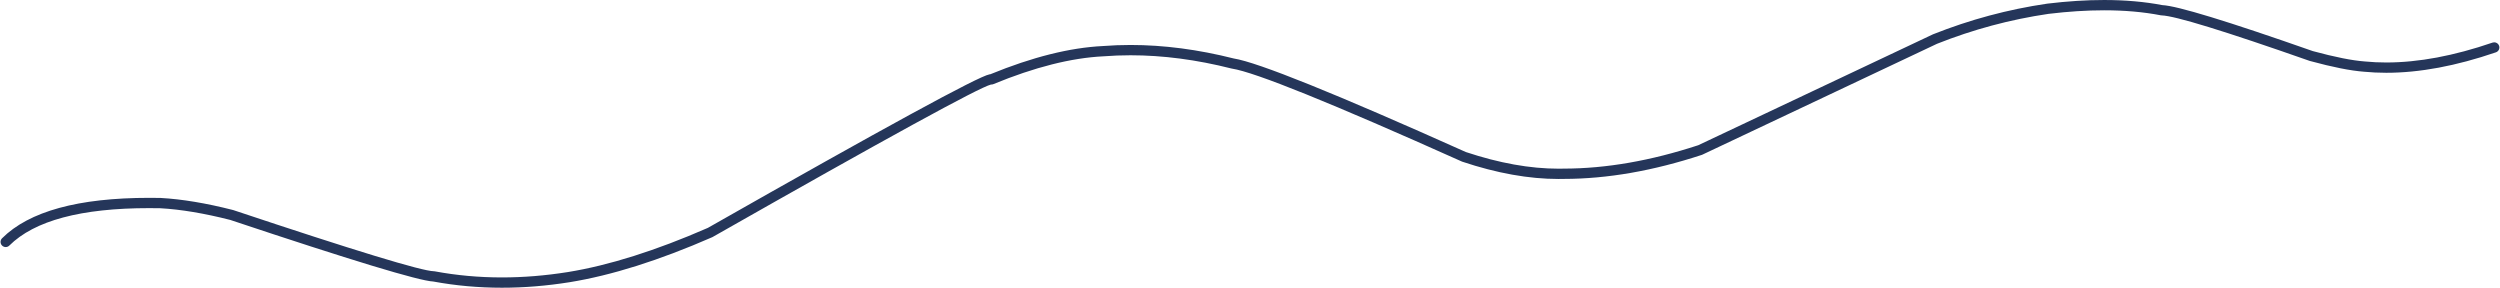 <?xml version="1.0" encoding="UTF-8" standalone="no"?><svg xmlns="http://www.w3.org/2000/svg" xmlns:xlink="http://www.w3.org/1999/xlink" fill="#25365a" height="275.1" preserveAspectRatio="xMidYMid meet" version="1" viewBox="-599.9 1029.6 2390.4 275.1" width="2390.4" zoomAndPan="magnify"><g><g id="change1_1"><path d="M346.063,1110.074C346.407,1110.217,346.764,1110.319,347.126,1110.38L347.126,1110.38Q346.619,1110.312,346.06,1110.074 Z M1411.94,1029.608Q1386.471,1029.608,1357.64,1033.081C1357.598,1033.086,1357.557,1033.092,1357.516,1033.098Q1301.388,1041.313,1248.423,1062.38C1248.327,1062.418,1248.232,1062.459,1248.139,1062.503L1023.906,1168.457L1023.896,1168.457Q955.922,1190.754,895.483,1190.825L895.369,1190.826Q892.868,1190.887,890.341,1190.887Q849.492,1190.887,801.728,1174.987L801.72,1174.987Q614.39,1091.021,579.745,1085.508L579.739,1085.508Q528.637,1072.606,481.065,1072.606Q467.759,1072.606,454.728,1073.616L454.723,1073.616Q407.19,1075.937,347.053,1100.577L347.049,1100.577Q346.661,1100.607,346.255,1100.68L346.254,1100.68Q330.207,1103.536,76.897,1247.503L76.896,1247.503Q2.183,1280.15,-56.95,1289.739L-56.951,1289.739Q-89.138,1294.866,-119.976,1294.866Q-152.852,1294.866,-184.195,1289.039C-184.463,1288.989,-184.736,1288.962,-185.009,1288.957Q-202.549,1288.652,-376.723,1230.517C-376.836,1230.479,-376.95,1230.446,-377.064,1230.417Q-415.684,1220.56,-446.28,1218.875C-446.339,1218.871,-446.398,1218.869,-446.457,1218.868Q-451.874,1218.765,-457.124,1218.765Q-559.061,1218.765,-597.92,1257.422C-599.847,1259.338,-599.855,1262.454,-597.939,1264.38C-596.977,1265.347,-595.714,1265.83,-594.45,1265.83C-593.196,1265.83,-591.94,1265.353,-590.98,1264.398Q-554.998,1228.604,-457.263,1228.604Q-452.081,1228.604,-446.725,1228.705L-446.729,1228.705Q-417.189,1230.344,-379.654,1239.911L-379.658,1239.911Q-206.198,1297.805,-185.629,1298.781L-185.63,1298.781Q-153.564,1304.707,-119.978,1304.707Q-88.357,1304.707,-55.389,1299.454L-55.375,1299.452Q5.081,1289.649,81.078,1256.415C81.235,1256.346,81.389,1256.269,81.538,1256.184Q330.863,1114.479,347.639,1110.44L347.643,1110.44C347.744,1110.446,347.845,1110.449,347.946,1110.449C348.583,1110.449,349.22,1110.326,349.821,1110.078Q409.031,1085.68,455.283,1083.441C455.33,1083.438,455.378,1083.435,455.426,1083.431Q468.105,1082.447,481.062,1082.447Q527.512,1082.447,577.539,1095.102C577.691,1095.14,577.845,1095.172,578,1095.195Q610.905,1100.238,797.895,1184.057C798.044,1184.123,798.196,1184.183,798.351,1184.234Q847.781,1200.727,890.343,1200.727Q892.959,1200.727,895.55,1200.665L895.541,1200.665Q957.673,1200.584,1027.291,1177.699C1027.484,1177.636,1027.673,1177.561,1027.857,1177.474L1252.137,1071.498L1252.124,1071.498Q1303.934,1050.899,1358.828,1042.851L1358.817,1042.851Q1387.076,1039.446,1411.946,1039.446Q1441.412,1039.446,1466.121,1044.225C1466.38,1044.275,1466.643,1044.304,1466.907,1044.312Q1486.122,1044.893,1608.409,1087.794C1608.521,1087.833,1608.632,1087.868,1608.746,1087.899Q1641.367,1096.775,1660.583,1098.189L1660.569,1098.189Q1670.927,1099.19,1681.753,1099.19Q1729.602,1099.19,1786.593,1079.631C1789.163,1078.749,1790.532,1075.951,1789.649,1073.38C1788.949,1071.339,1787.04,1070.056,1784.996,1070.056C1784.467,1070.056,1783.928,1070.142,1783.399,1070.324Q1727.959,1089.35,1681.763,1089.35Q1671.357,1089.35,1661.42,1088.385L1661.305,1088.375Q1643.106,1087.036,1611.571,1078.469L1611.554,1078.469Q1489.204,1035.549,1467.641,1034.494L1467.627,1034.494Q1442.148,1029.608,1411.94,1029.608 Z"/></g></g></svg>